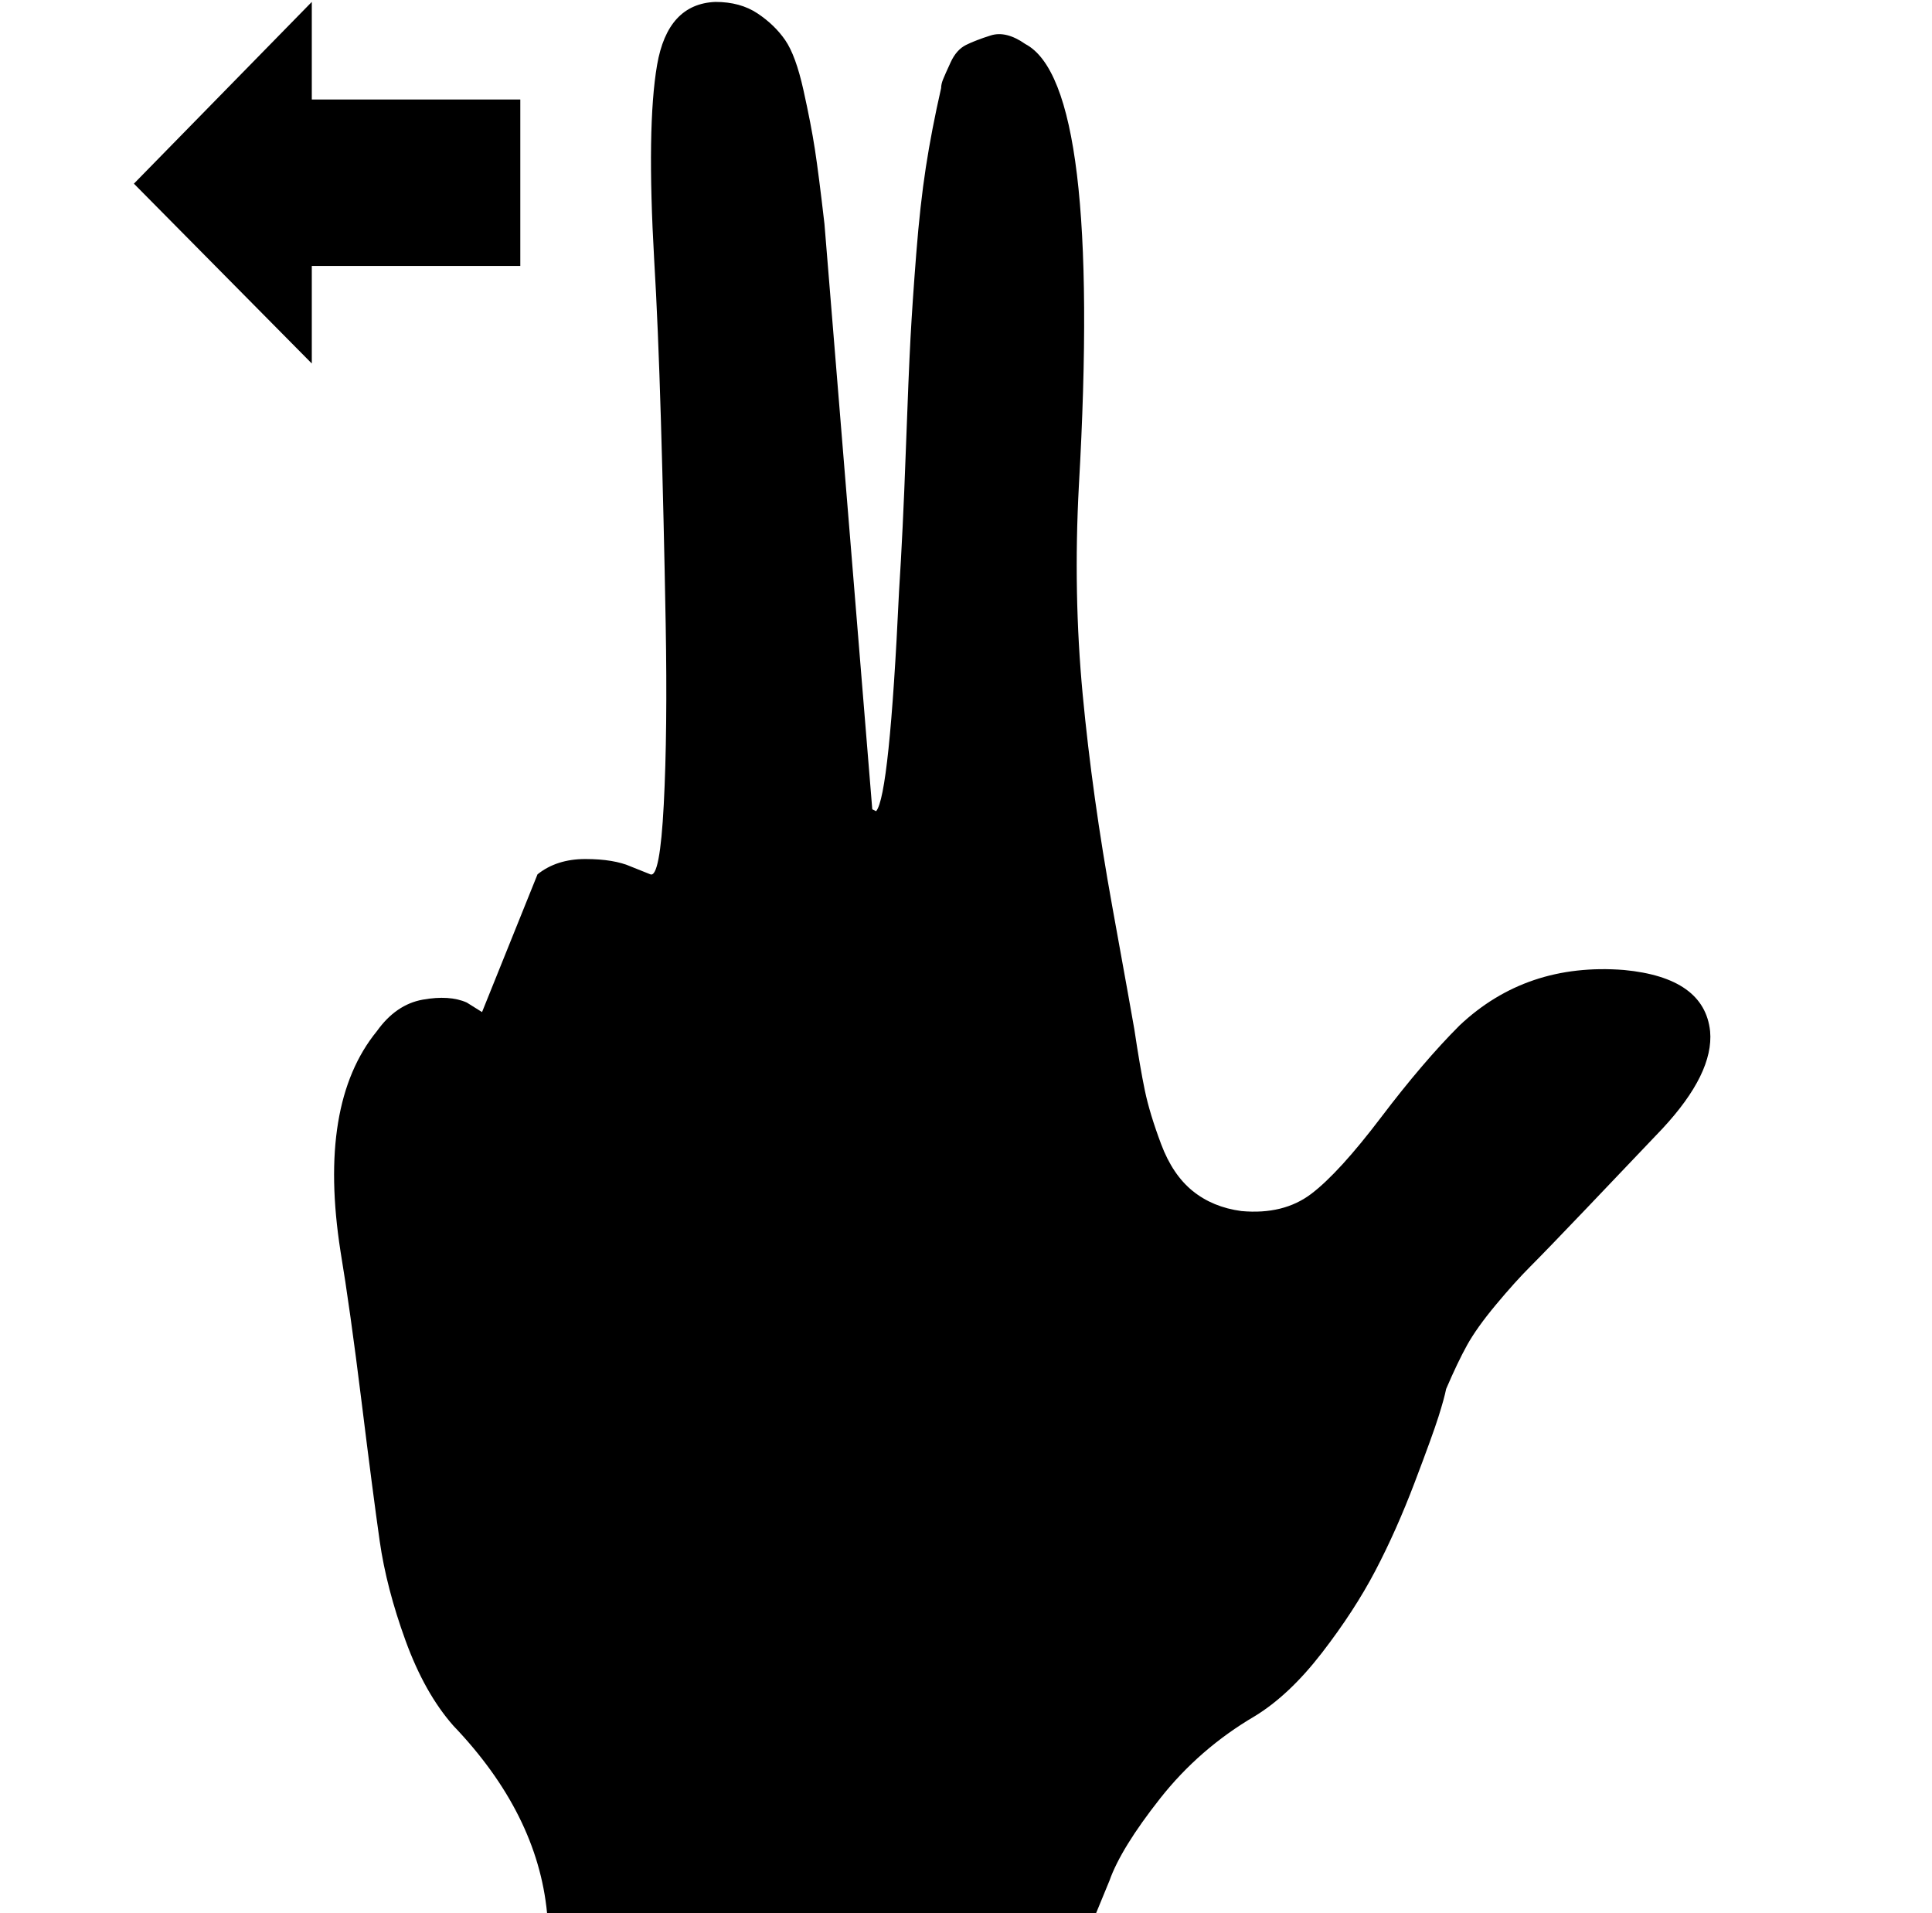 <?xml version="1.0" standalone="no"?>
<!DOCTYPE svg PUBLIC "-//W3C//DTD SVG 1.1//EN" "http://www.w3.org/Graphics/SVG/1.1/DTD/svg11.dtd" >
<svg xmlns="http://www.w3.org/2000/svg" xmlns:xlink="http://www.w3.org/1999/xlink" version="1.1" viewBox="-10 0 1010 1000">
  <g transform="matrix(1 0 0 -1 0 800)">
   <path fill="currentColor"
d="M753 264q35 33 86 29q42 -4 45 -32q2 -22 -25 -51q-19 -20 -40 -42t-29 -30t-18 -20t-15 -21t-11 -23q-1 -5 -4 -14.5t-12.5 -34.5t-20.5 -46t-28 -43t-35 -33q-29 -17 -49.5 -43t-26.5 -43l-7 -17h-287q-5 52 -49 98q-15 17 -25 44.5t-13.5 52t-9.5 73t-11 78.5
q-12 77 19 115q10 14 24 16.5t23 -1.5l8 -5l29 72q10 8 25 8t24 -4l10 -4q5 -2 7 36.5t1 94.5t-2.5 106.5t-3.5 83.5q-4 70 1.5 102t30.5 33q13 0 22 -6t14.5 -14t9.5 -26t6 -31t5 -39l25 -306l2 -1q7 8 12 115q2 31 3.5 72.5t2.5 60t3 44t5 45t8 41.5q0 2 1 4.5t4 9t8 9
t13 5t18 -4.5q40 -21 28 -231q-3 -56 2 -109t15.5 -111t11.5 -64q3 -20 5.5 -32t8.5 -28t16.5 -24.5t25.5 -10.5q22 -2 36.5 9t36.5 40t41 48zM262 748v-87h-109v-51l-93 94l93 95v-51h109z" />
  </g>

</svg>

